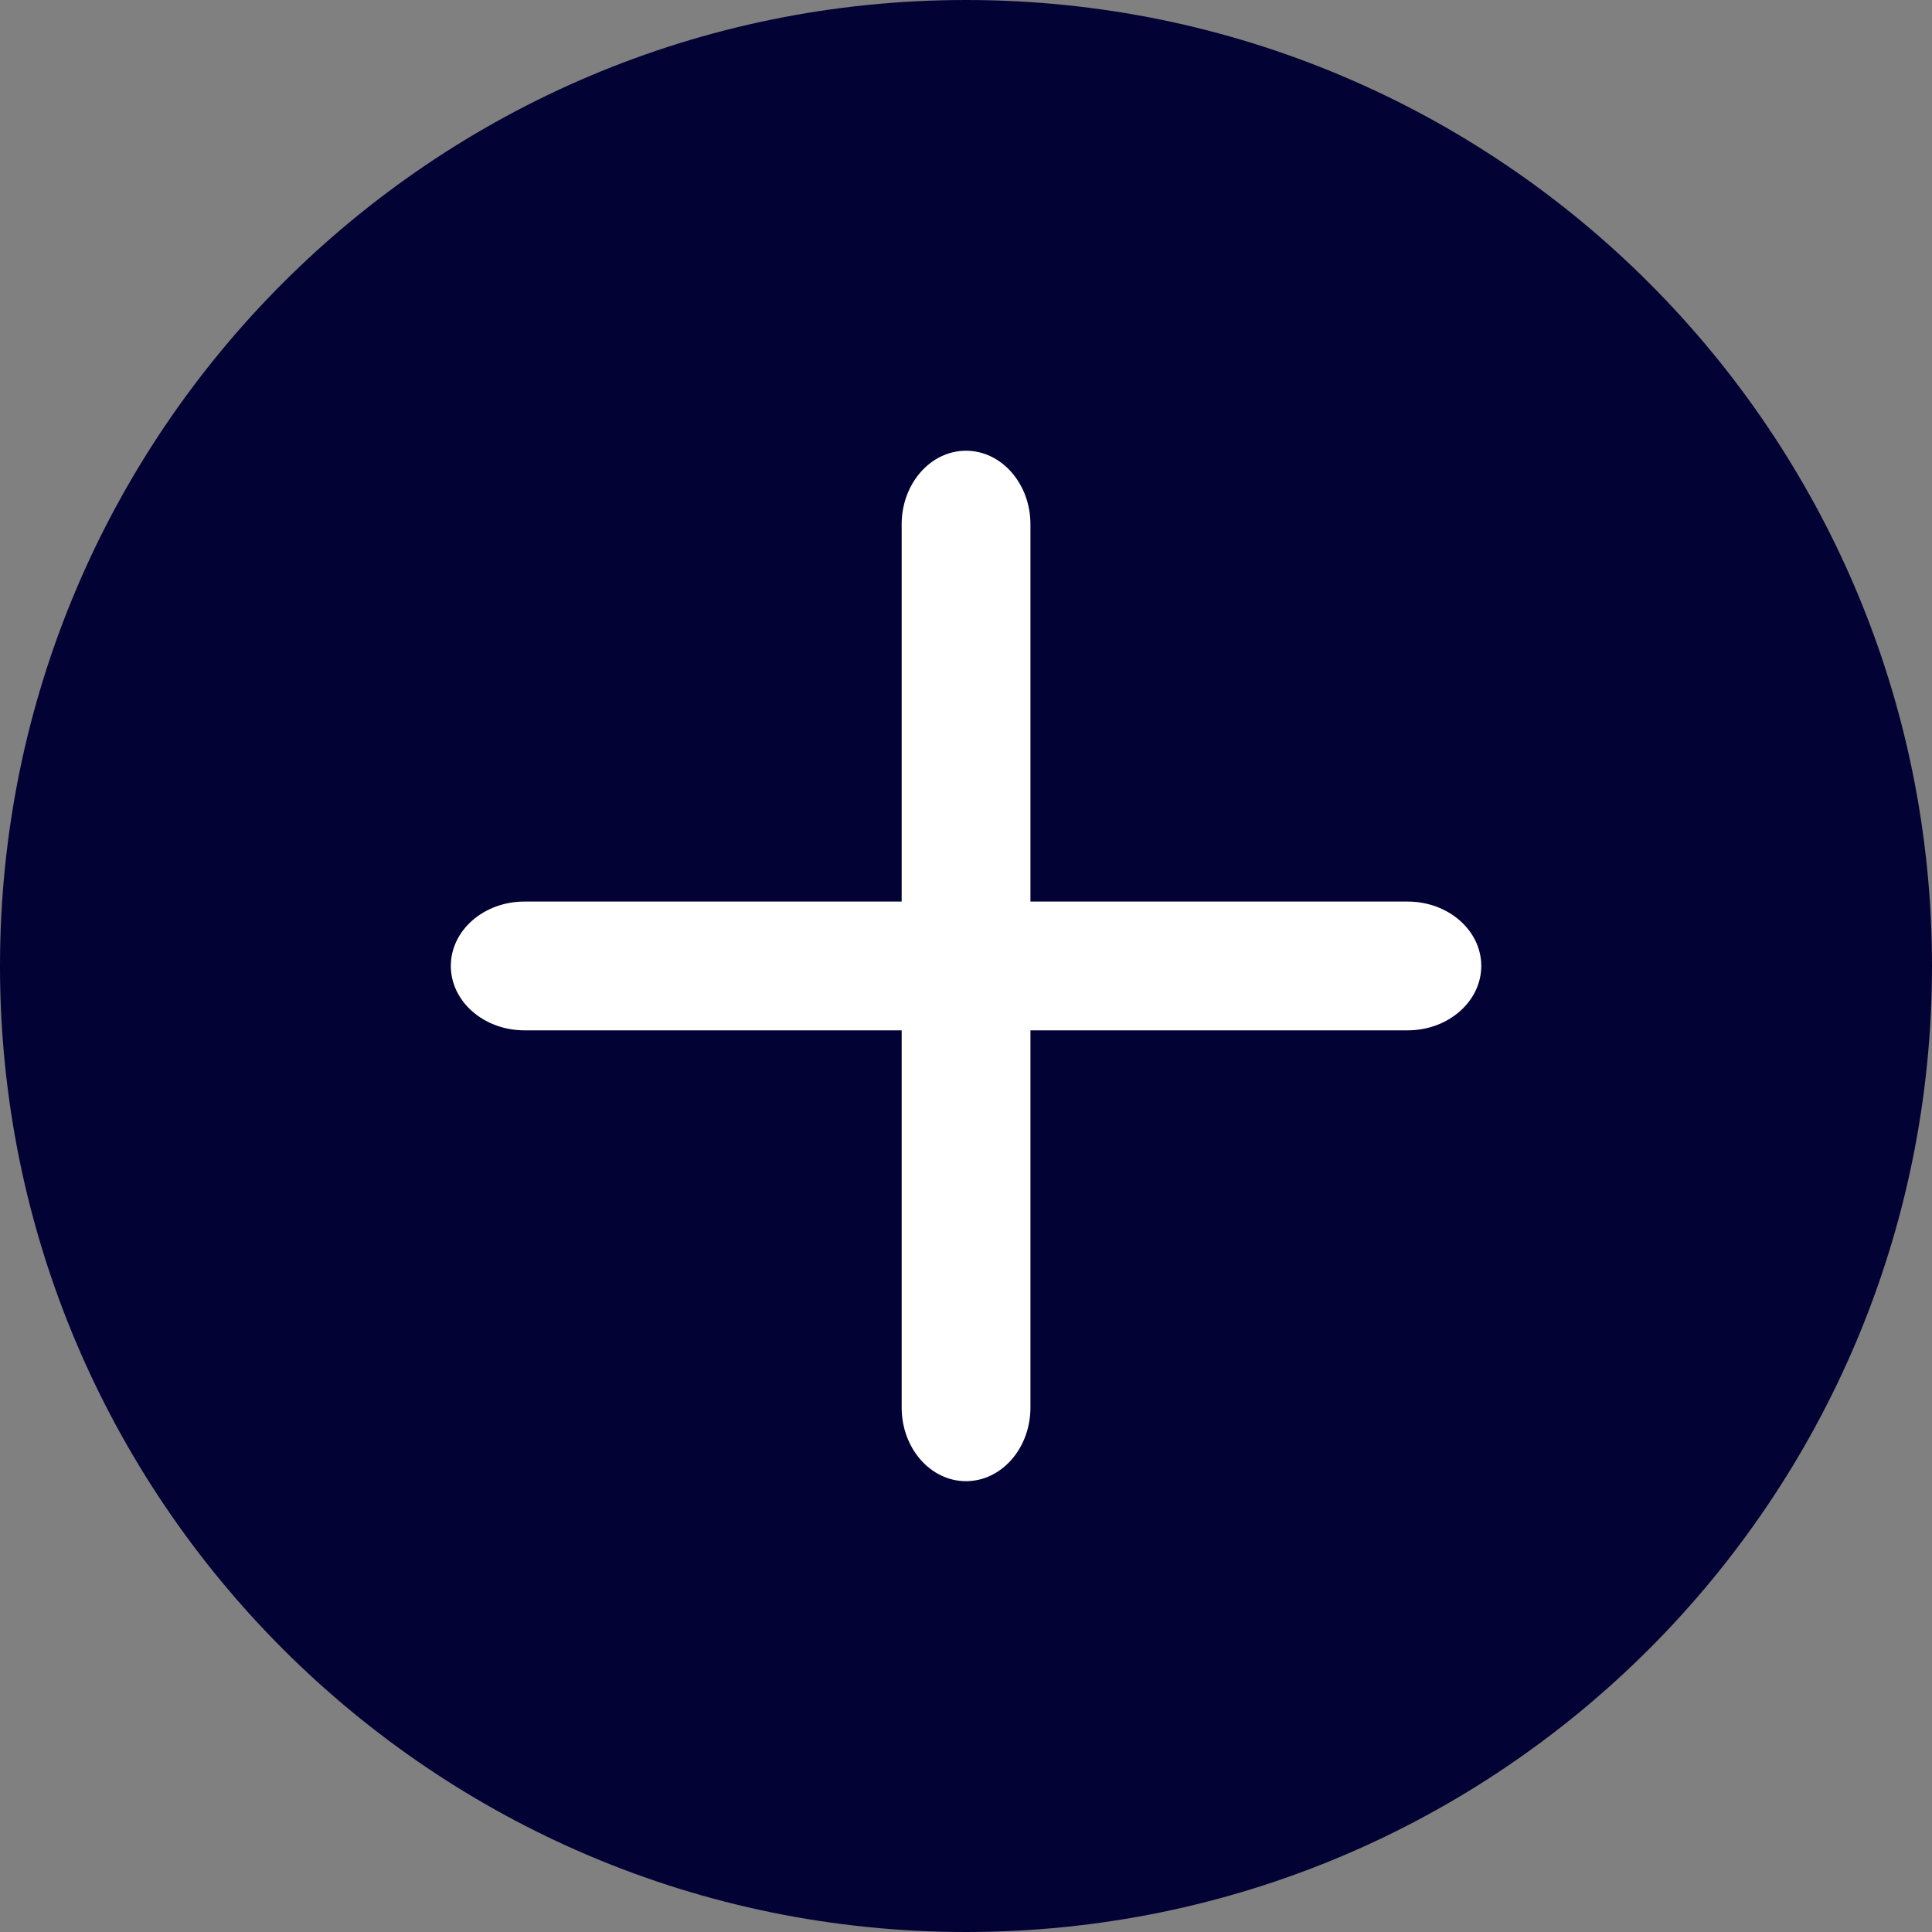 <svg width="20" height="20" viewBox="0 0 20 20" fill="none" xmlns="http://www.w3.org/2000/svg">
<rect x="0" y="0" width="20" height="20" fill="#808080" stroke="none"/>
<path d="M0 10C0 4.477 4.477 0 10 0V0C15.523 0 20 4.477 20 10V10C20 15.523 15.523 20 10 20V20C4.477 20 0 15.523 0 10V10Z" fill="#030235"/>
<path fill-rule="evenodd" clip-rule="evenodd" d="M10.667 5.428C10.667 5.007 10.368 4.666 10 4.666C9.632 4.666 9.334 5.007 9.334 5.428V9.333H5.429C5.008 9.333 4.667 9.631 4.667 9.999C4.667 10.367 5.008 10.666 5.429 10.666H9.334V14.571C9.334 14.992 9.632 15.333 10 15.333C10.368 15.333 10.667 14.992 10.667 14.571V10.666H14.572C14.992 10.666 15.334 10.367 15.334 9.999C15.334 9.631 14.992 9.333 14.572 9.333H10.667V5.428Z" fill="white"/>
</svg>
